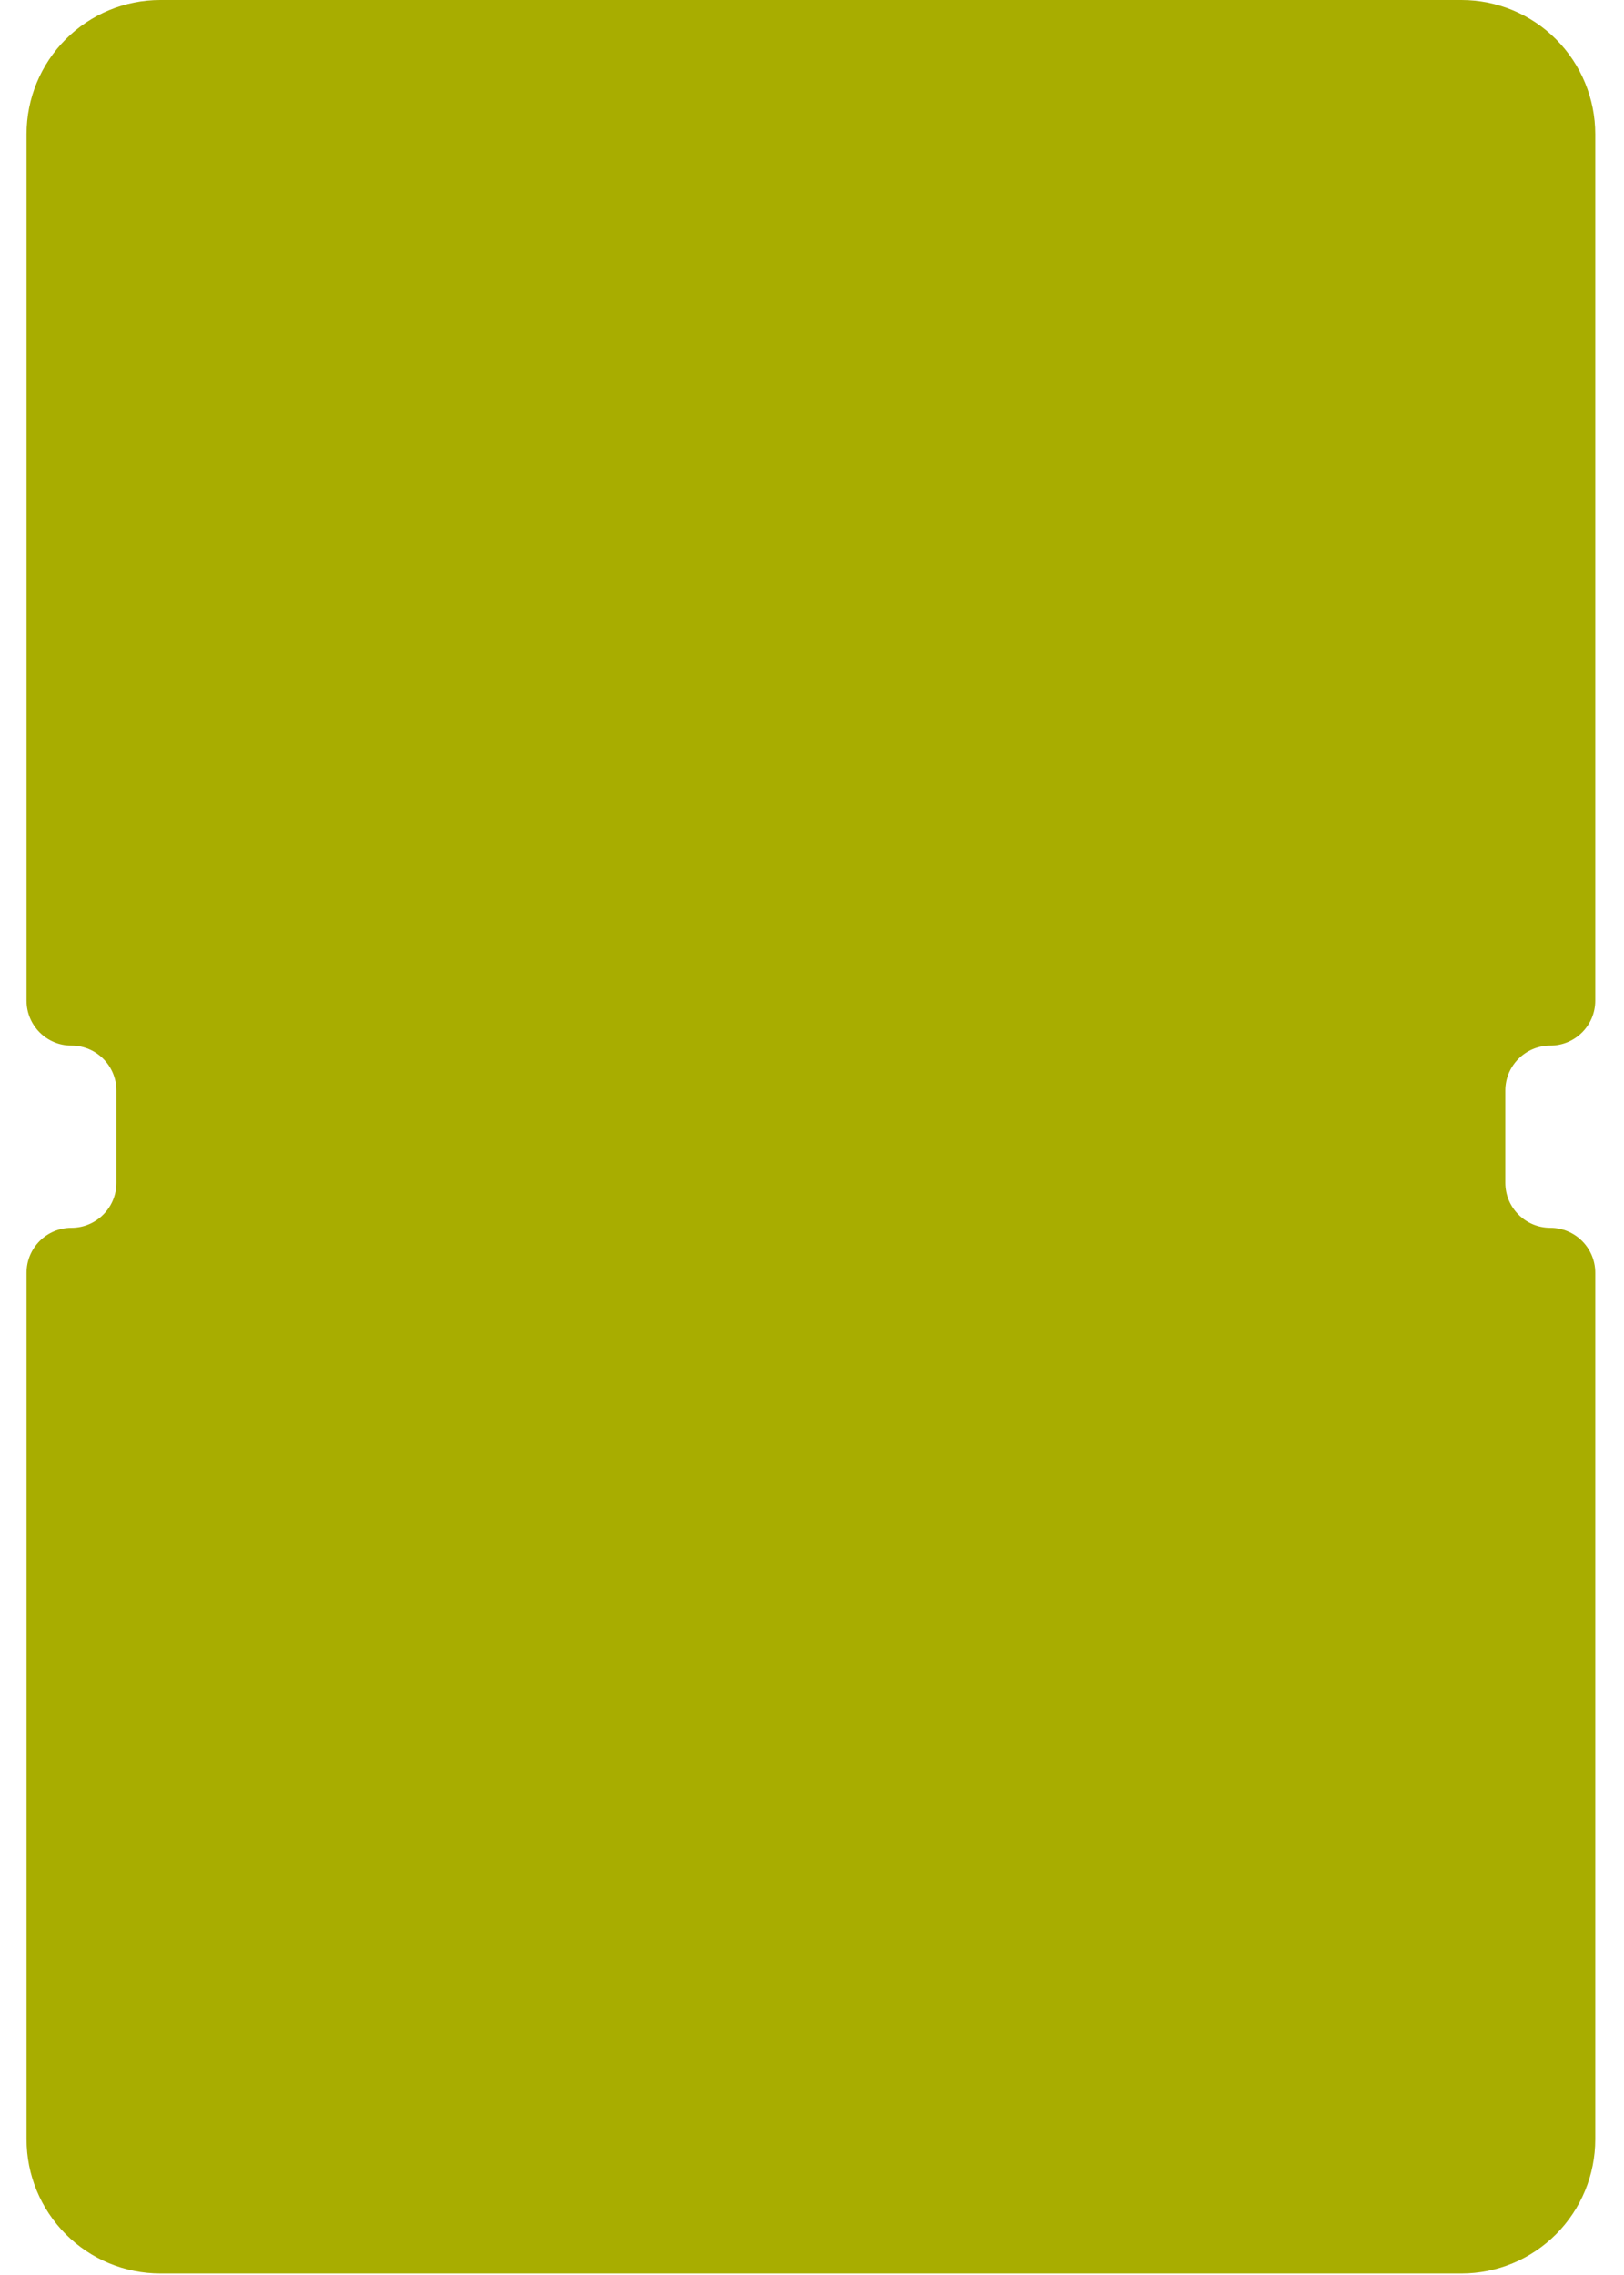<svg width="55" height="77" viewBox="0 0 55 77" fill="none" xmlns="http://www.w3.org/2000/svg">
<path d="M52.504 41.556C51.663 41.556 50.981 40.874 50.981 40.033V36.913C50.981 36.072 51.663 35.39 52.504 35.39V35.39C53.346 35.39 54.027 34.708 54.027 33.867V4.54C54.026 3.336 53.549 2.181 52.699 1.33C51.849 0.478 50.697 -3.73967e-07 49.496 0H5.427C4.226 0 3.075 0.478 2.225 1.33C1.376 2.181 0.899 3.336 0.899 4.54V33.869C0.899 34.709 1.58 35.39 2.42 35.39V35.39C3.261 35.39 3.942 36.071 3.942 36.911V40.035C3.942 40.875 3.261 41.556 2.42 41.556V41.556C1.58 41.556 0.899 42.237 0.899 43.077V72.406C0.899 73.61 1.376 74.765 2.225 75.617C3.074 76.469 4.226 76.948 5.427 76.949H49.496C50.698 76.949 51.85 76.471 52.7 75.619C53.55 74.766 54.027 73.611 54.027 72.406V43.079C54.027 42.238 53.346 41.556 52.504 41.556V41.556Z" fill="#A8AD00"/>
</svg>
